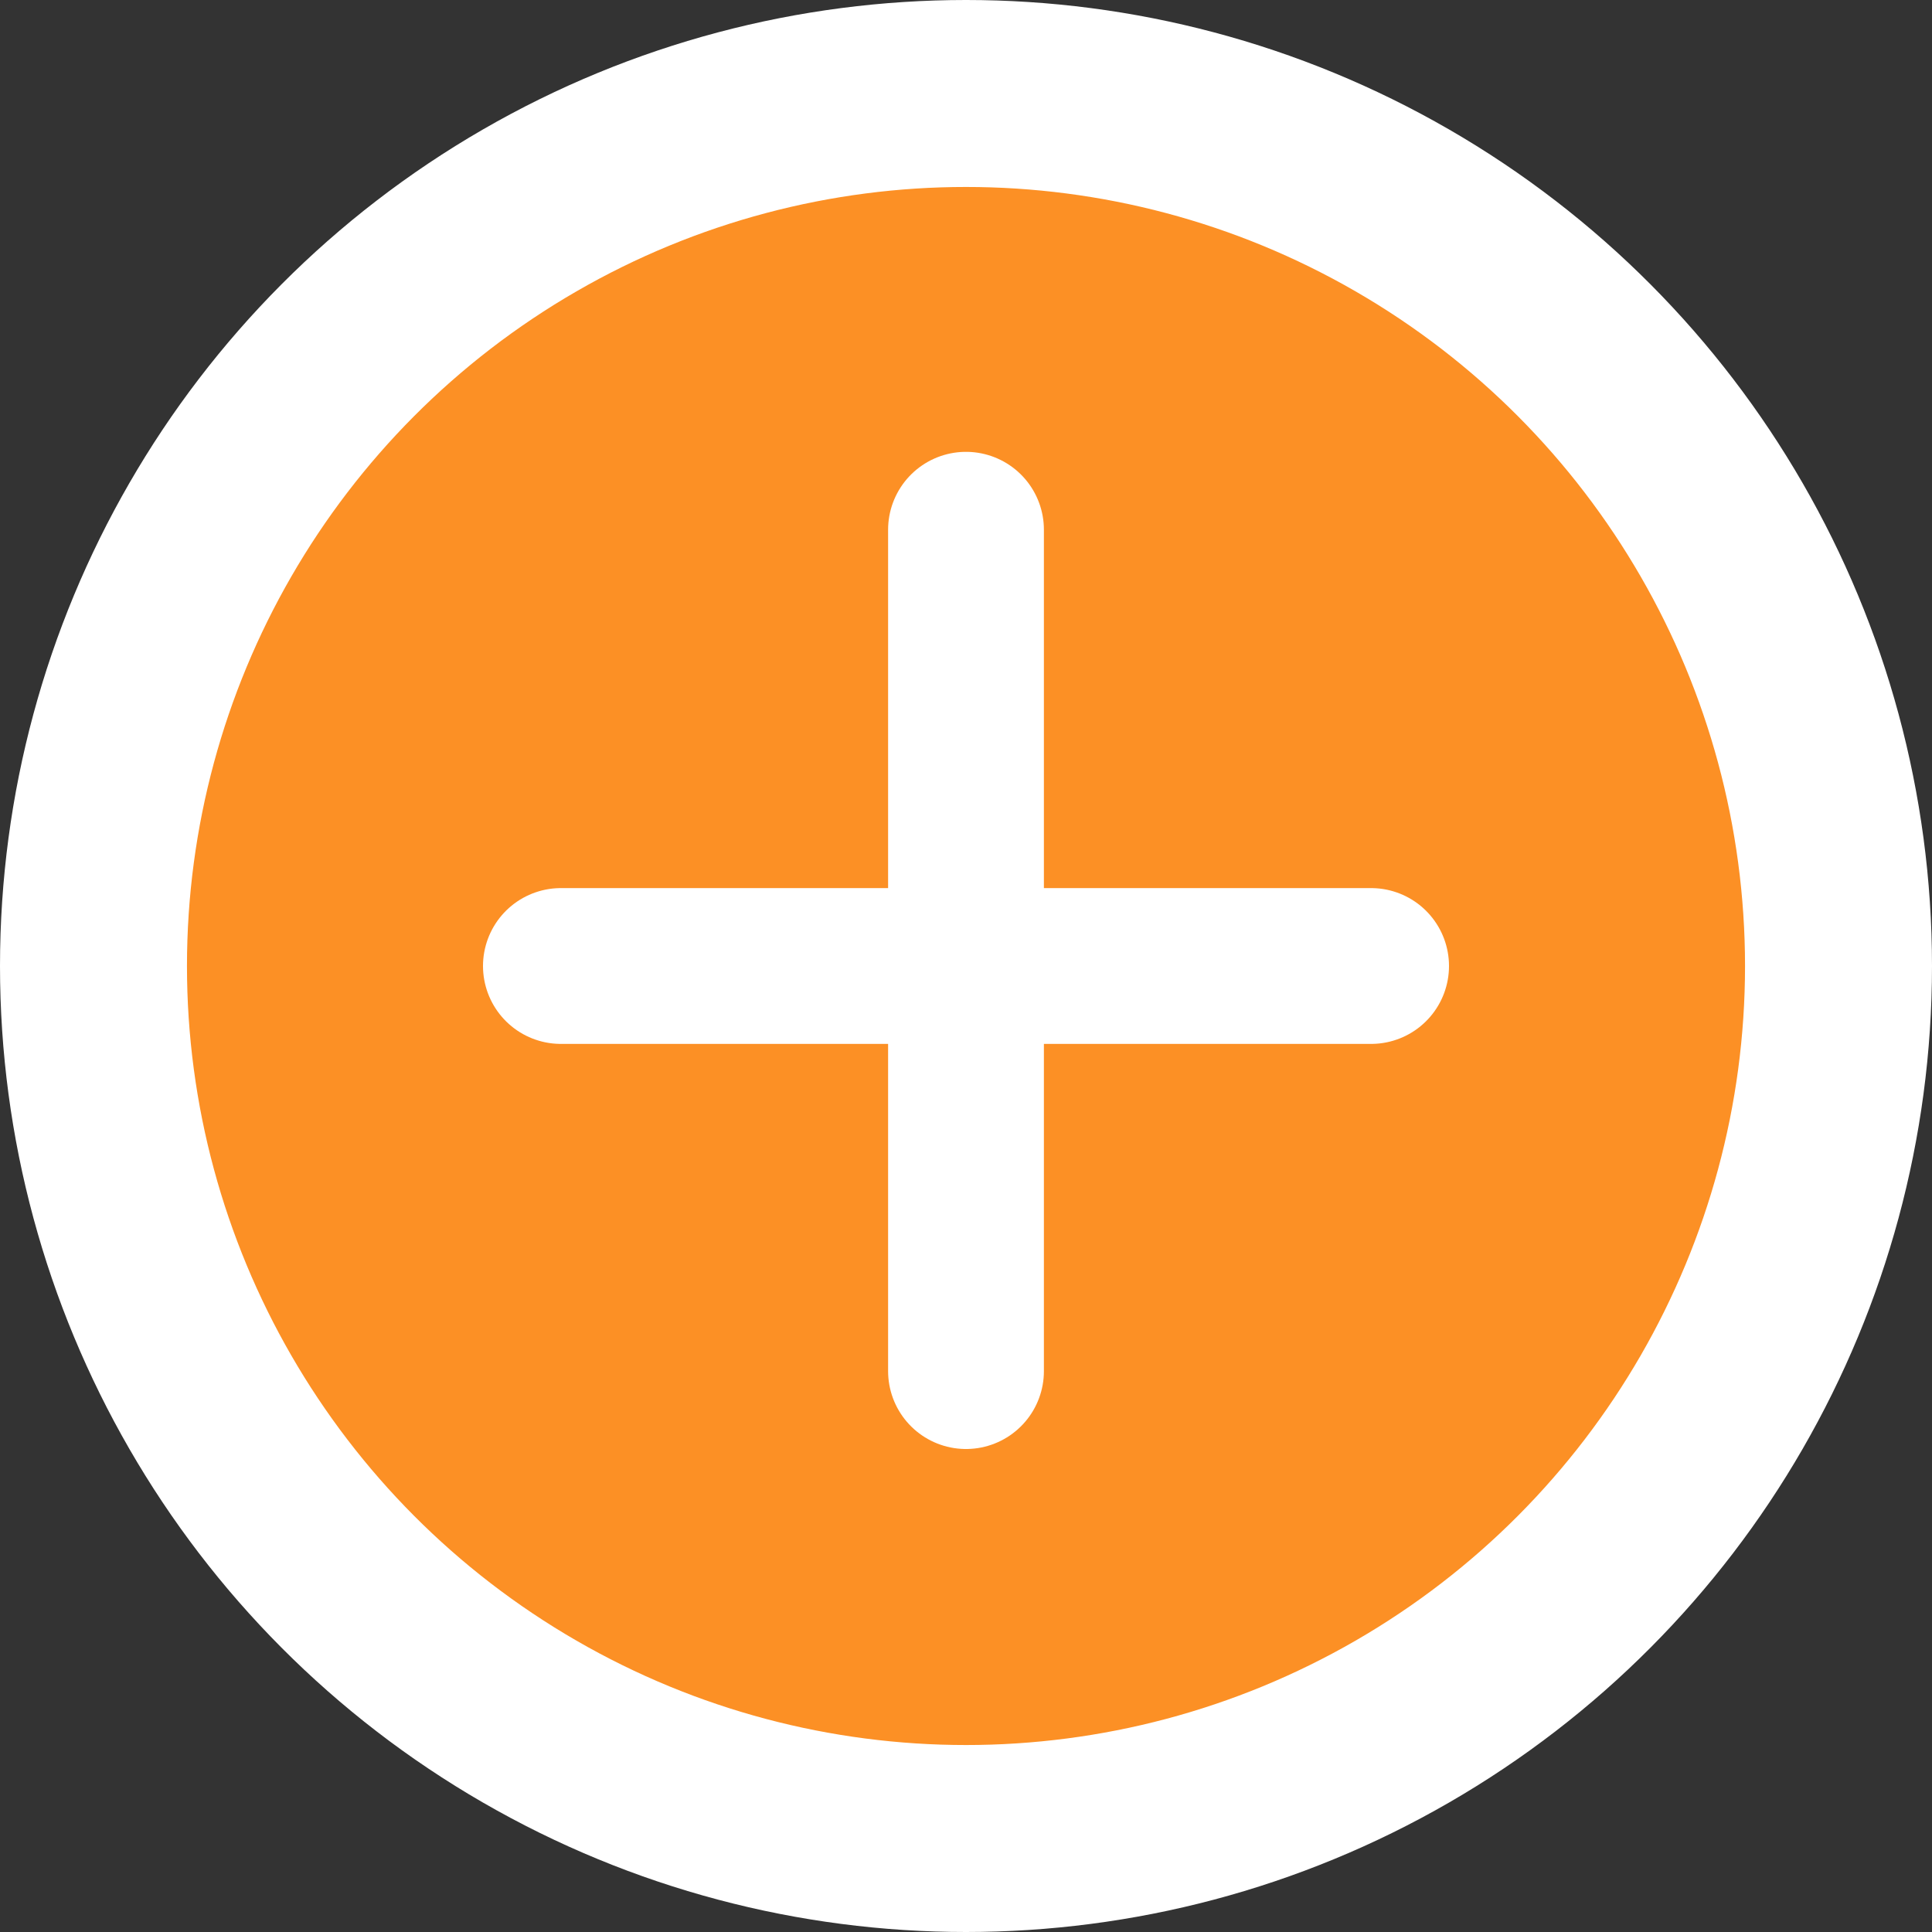 <svg width="62" height="62" viewBox="0 0 62 62" fill="none" xmlns="http://www.w3.org/2000/svg">
    <rect x="0" y="0" width="62" height="62" fill="#333333" stroke="none"/>
    <circle cx="31" cy="31" r="28" fill="#FC9025" stroke="white" stroke-width="6"/>
    <path d="M18 31H44" stroke="white" stroke-width="5" stroke-linecap="round"/>
    <path d="M31 44V17" stroke="white" stroke-width="5" stroke-linecap="round"/>
</svg>
